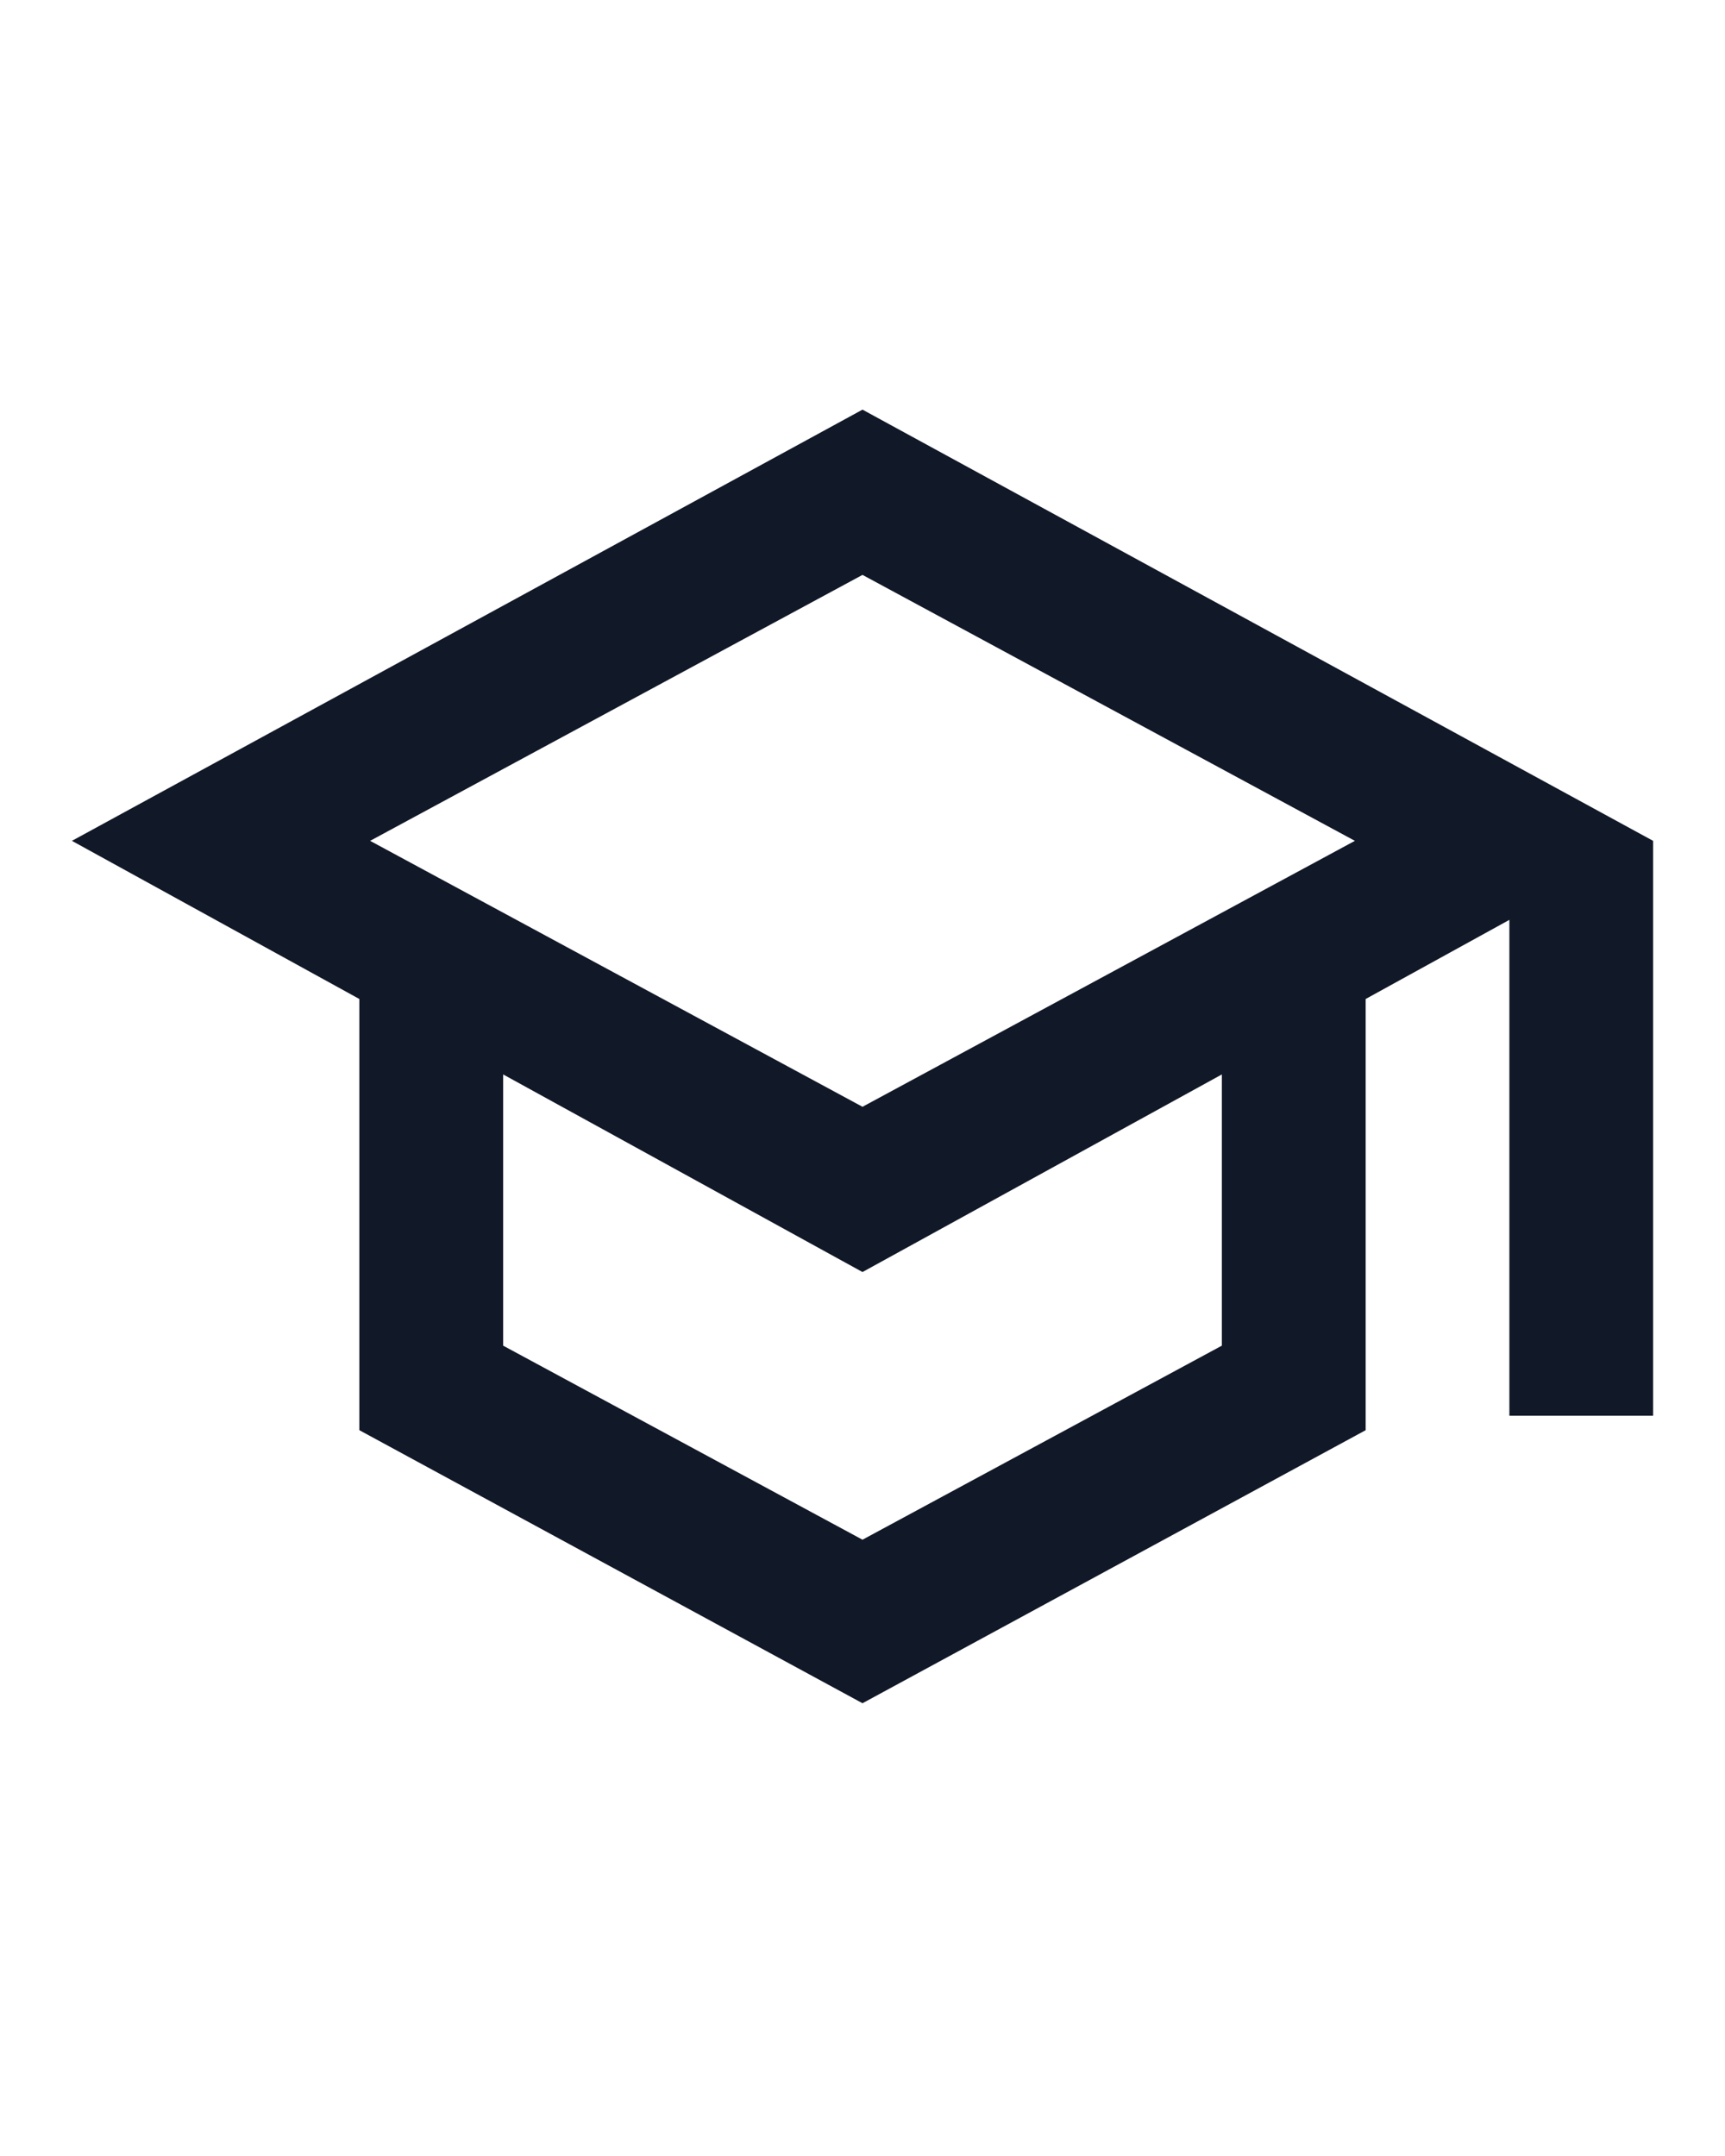 <svg width="16" height="20" viewBox="0 0 16 20" fill="none" xmlns="http://www.w3.org/2000/svg">
<path d="M8 15.8L3.333 13.267V9.267L0.667 7.8L8 3.8L15.333 7.8V13.133H14V8.533L12.667 9.267V13.267L8 15.8ZM8 10.267L12.567 7.8L8 5.333L3.433 7.8L8 10.267ZM8 14.283L11.333 12.483V9.967L8 11.8L4.667 9.967V12.483L8 14.283Z" fill="#111827"/>
</svg>
